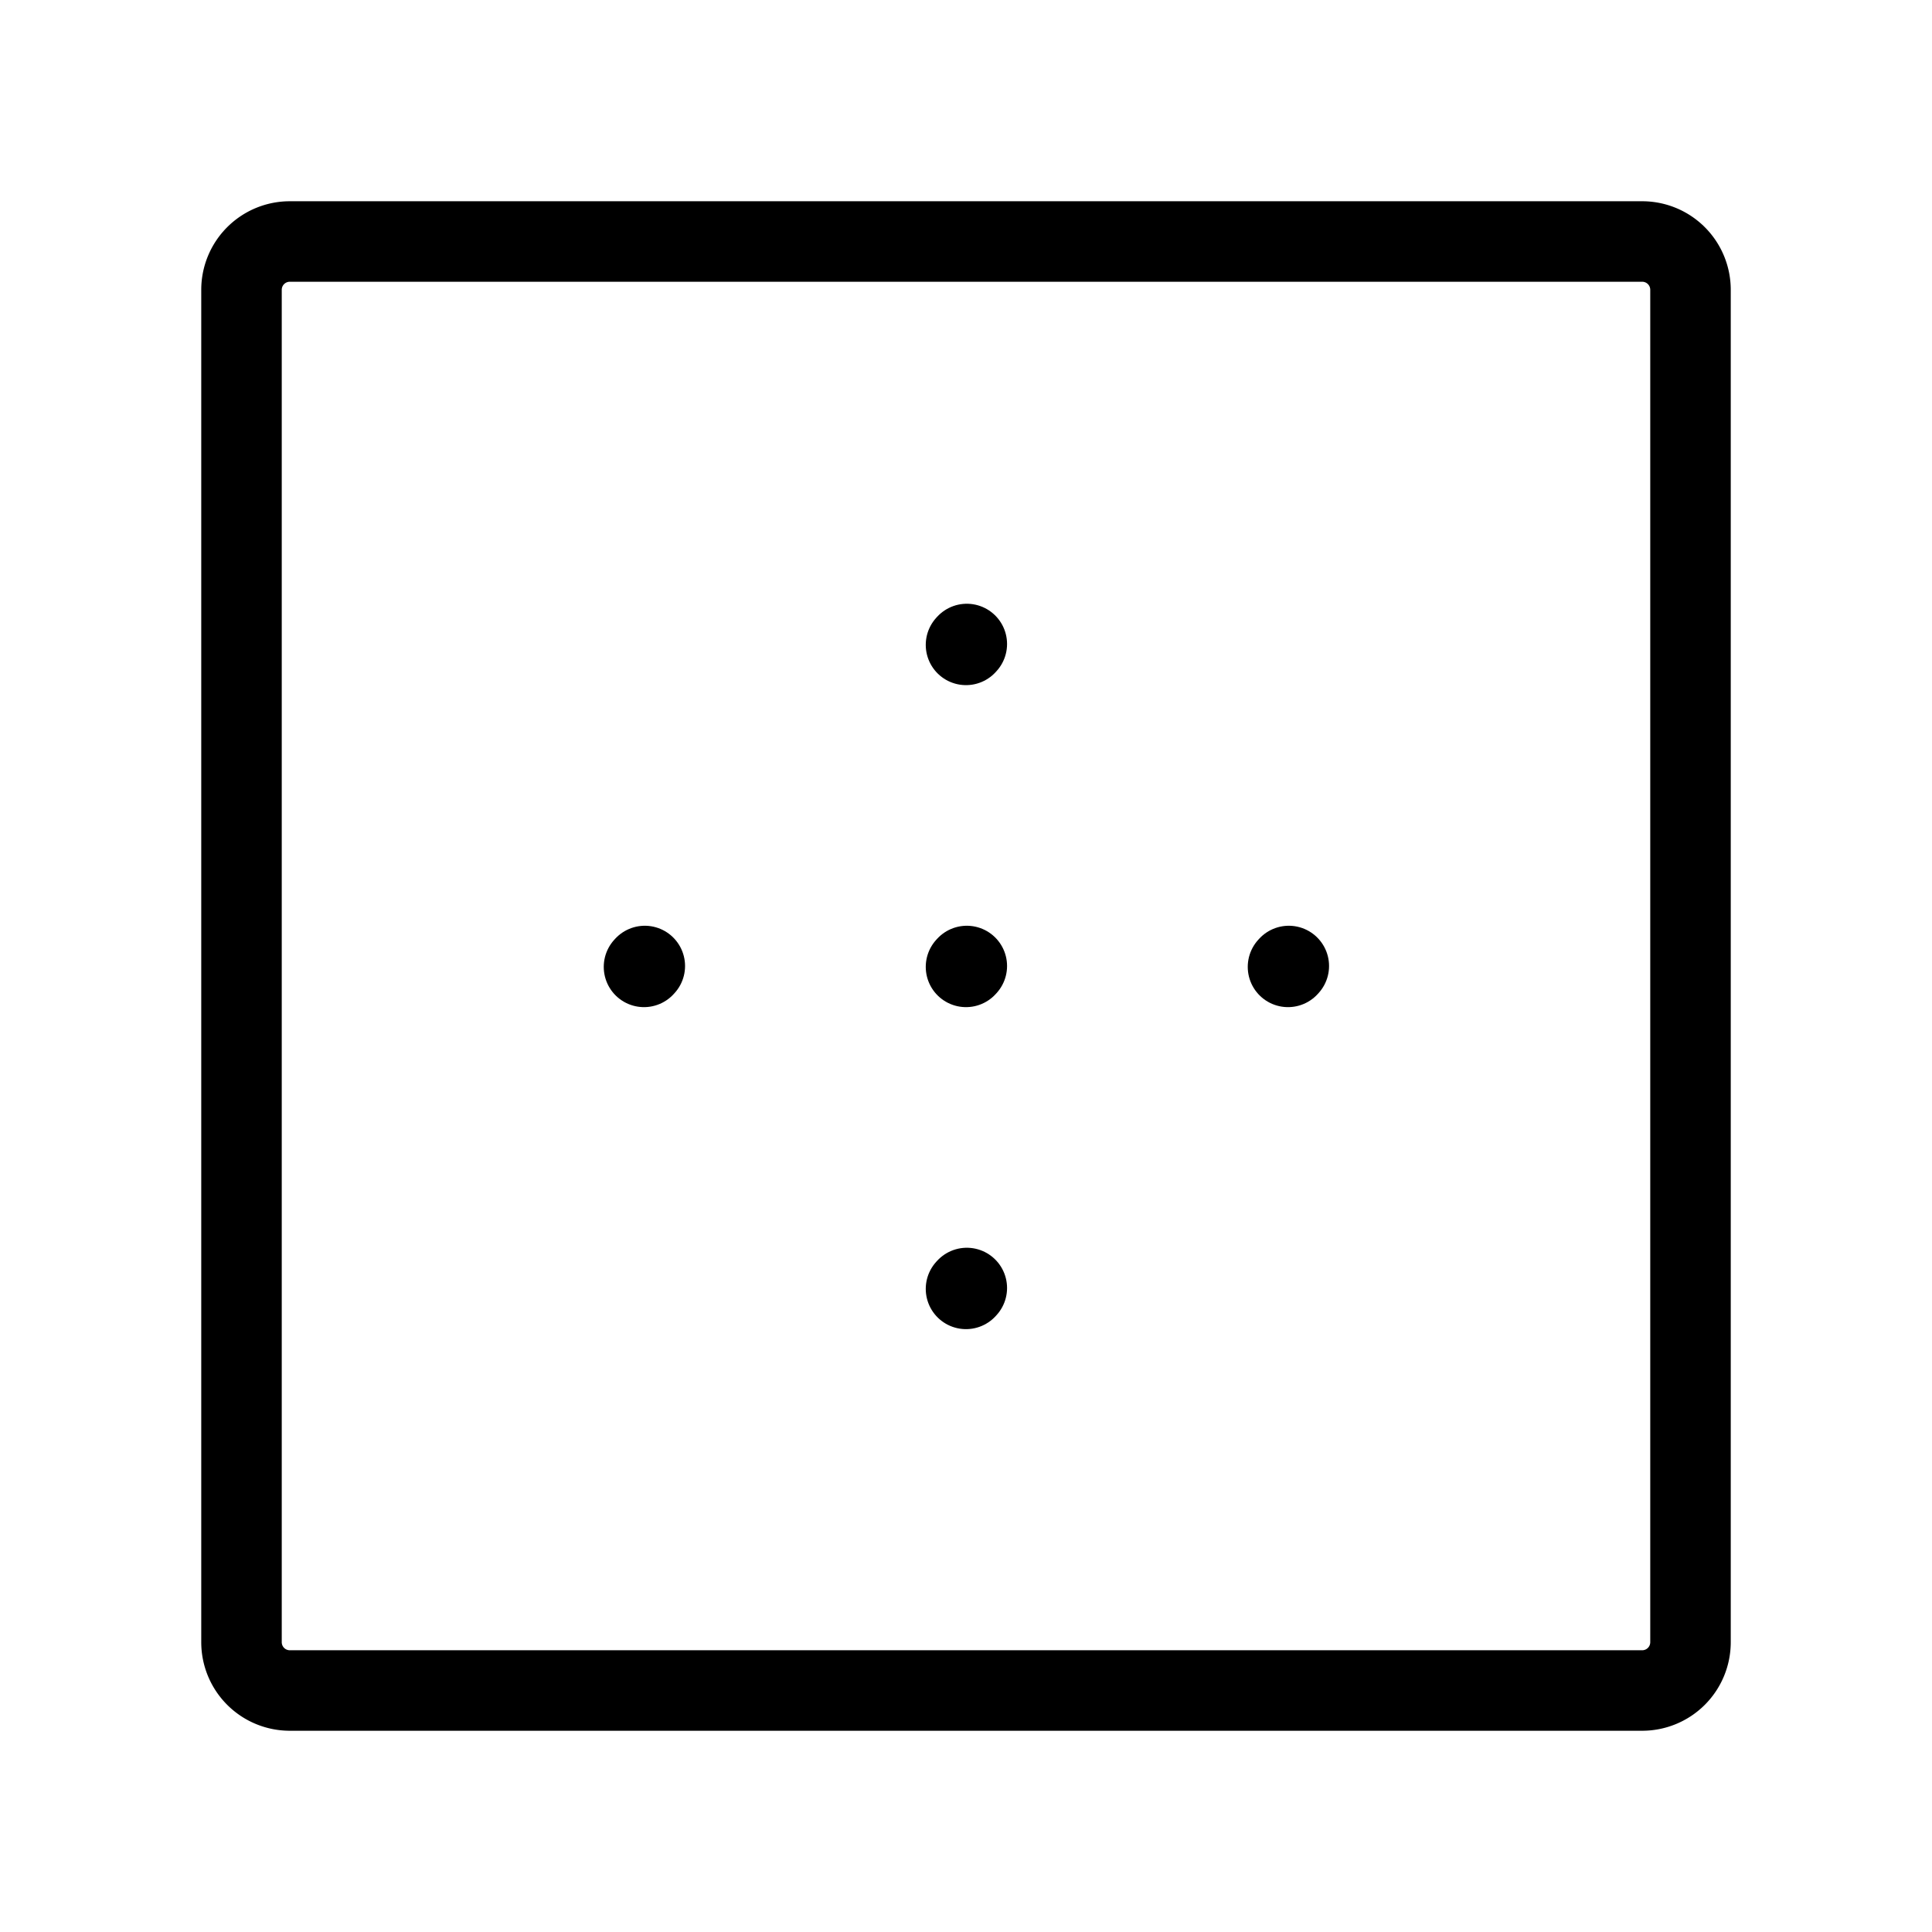 <svg width="32" height="32" fill="none" stroke="currentColor" stroke-linecap="round" stroke-linejoin="round" stroke-width="1" viewBox="0 0 24 24" xmlns="http://www.w3.org/2000/svg">
   <path d="m12.01 16-.01.011"></path>
   <path d="m12.01 12-.01.011"></path>
   <path d="m12.01 8-.01.011"></path>
   <path d="m8.01 12-.01.011"></path>
   <path d="m16.01 12-.01.011"></path>
   <path d="M21 3.6v16.8a.6.6 0 0 1-.6.6H3.6a.6.6 0 0 1-.6-.6V3.6a.6.6 0 0 1 .6-.6h16.8a.6.6 0 0 1 .6.6Z"></path>
</svg>